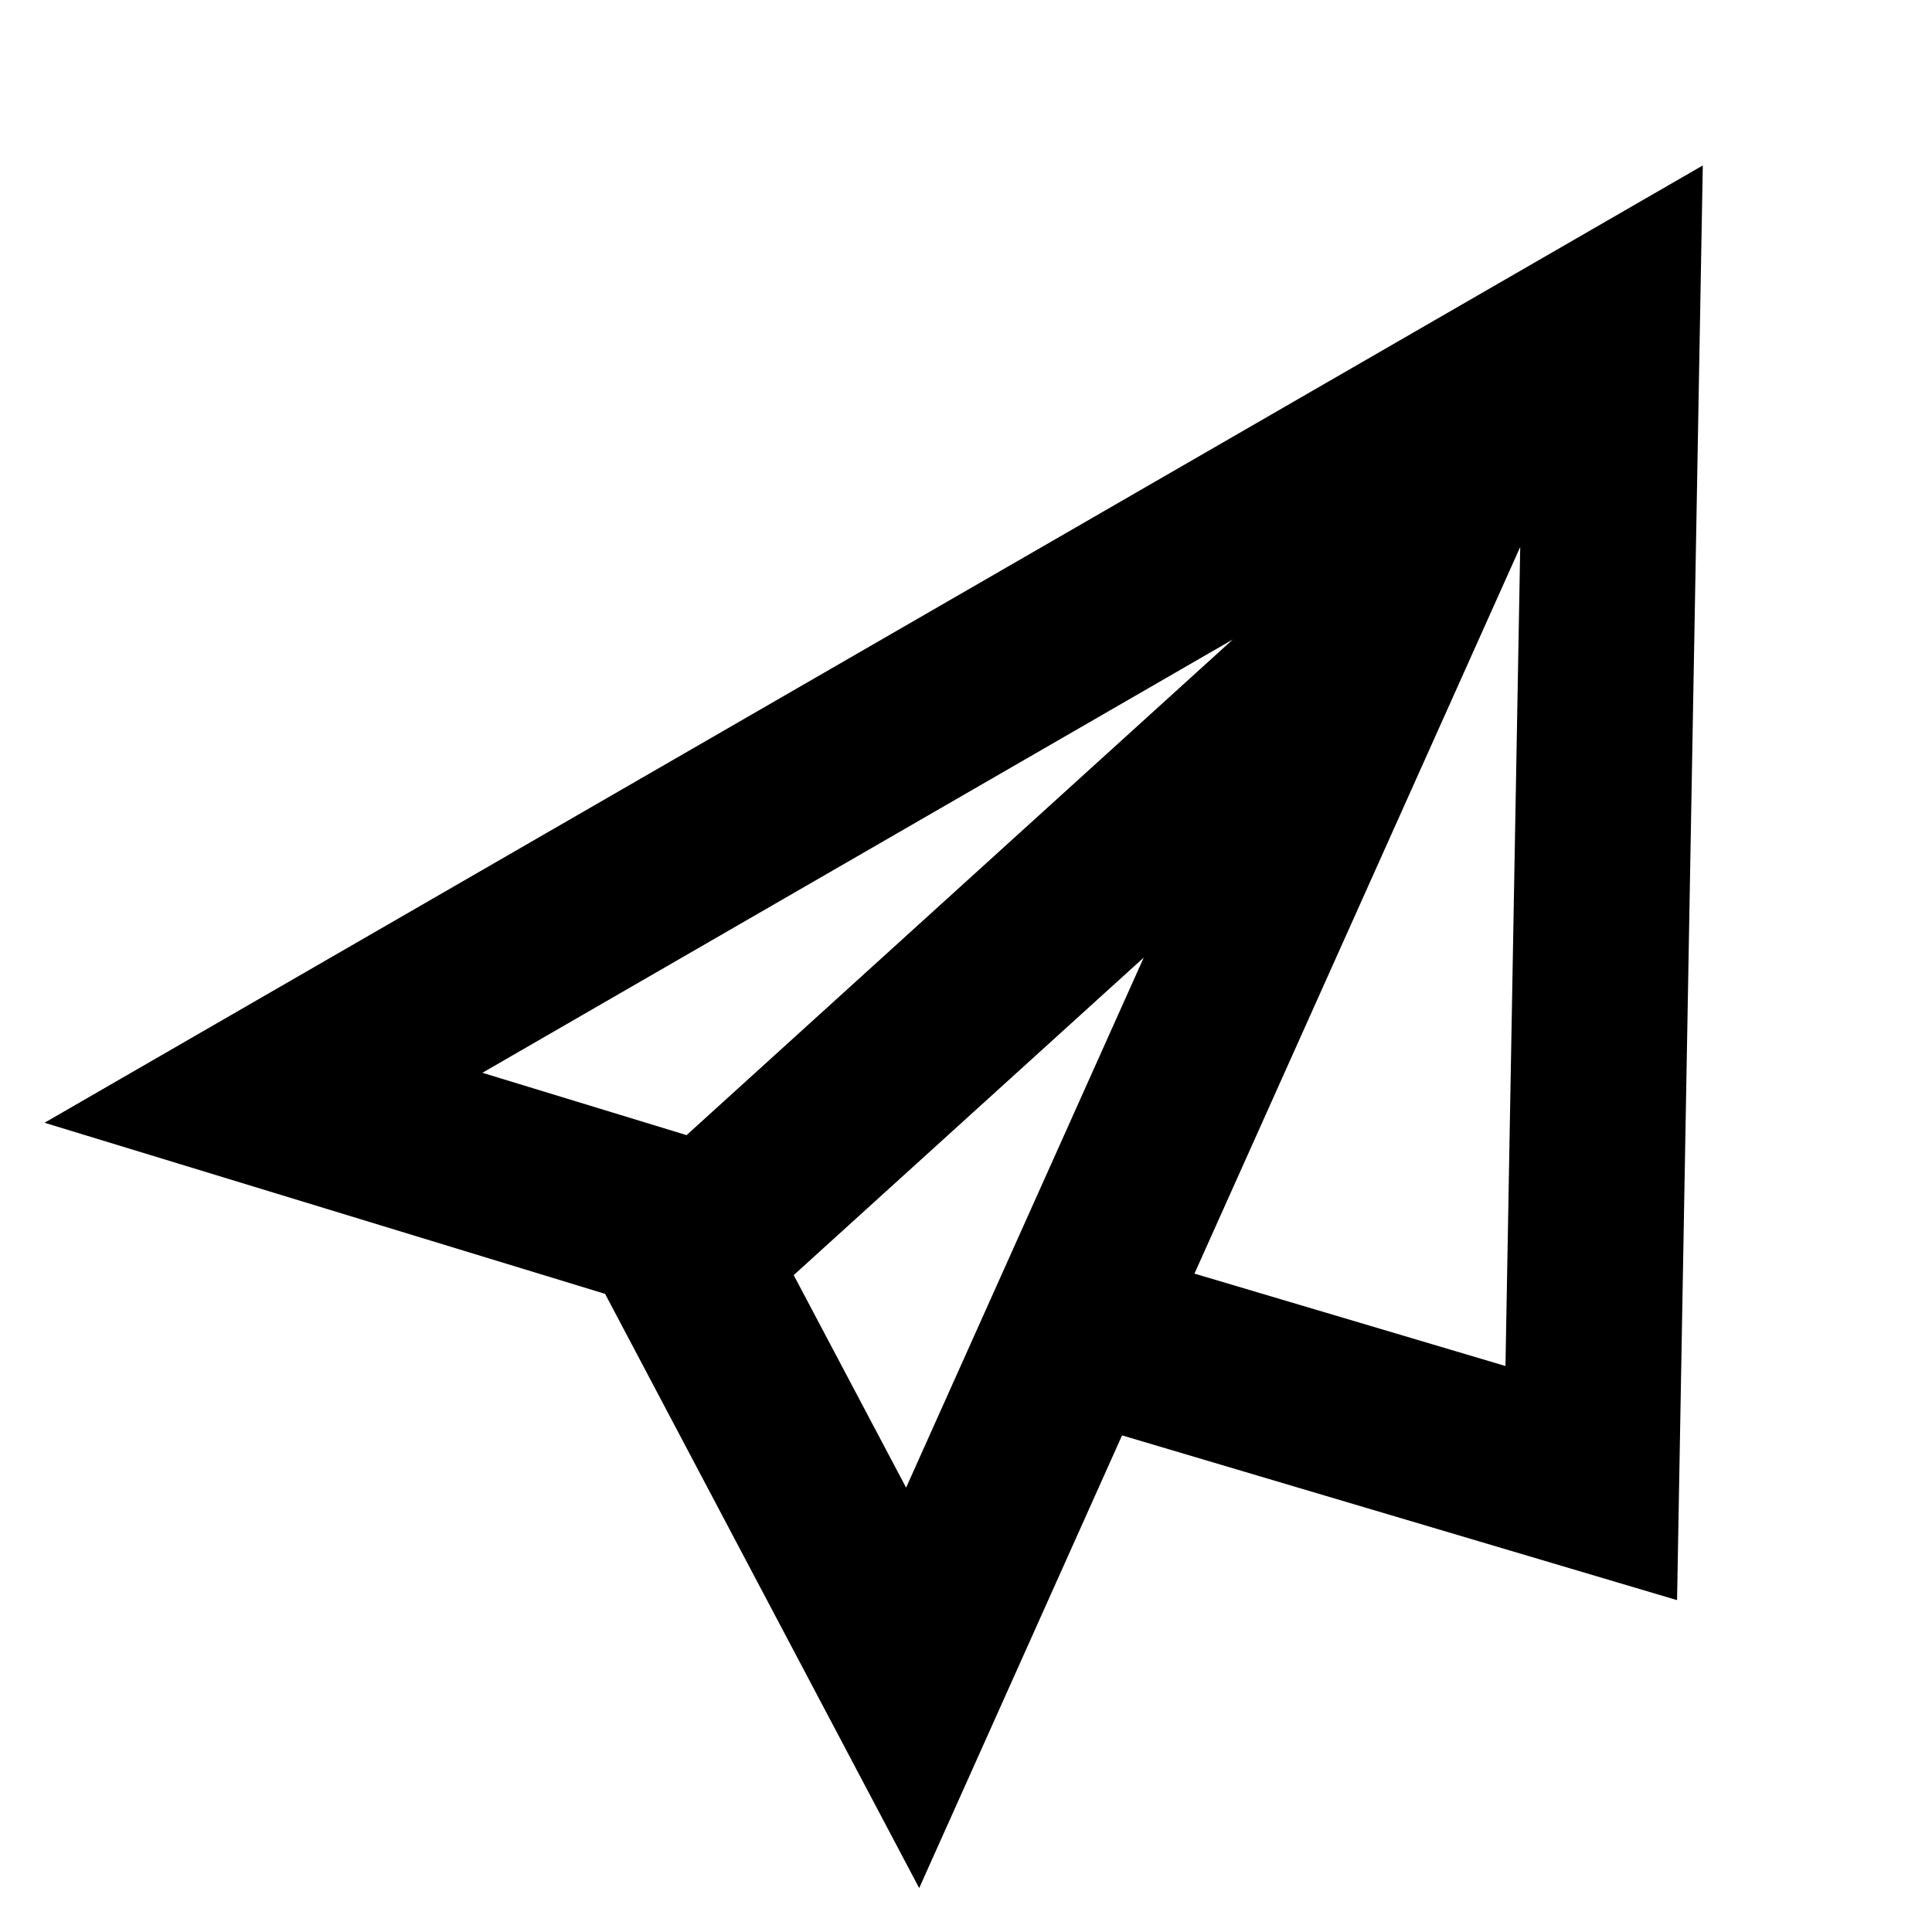 <?xml version="1.0" standalone="no"?><!DOCTYPE svg PUBLIC "-//W3C//DTD SVG 1.1//EN" "http://www.w3.org/Graphics/SVG/1.1/DTD/svg11.dtd"><svg t="1573652206365" class="icon" viewBox="0 0 1024 1024" version="1.1" xmlns="http://www.w3.org/2000/svg" p-id="1425" xmlns:xlink="http://www.w3.org/1999/xlink" width="200" height="200"><defs><style type="text/css"></style></defs><path d="M363.892 601.647l289.513-262.703-397.731 229.655 108.218 33.047z m-43.241 84.108L23.599 595.084 902.516 87.692l-13.638 760.413-294.167-87.319-107.52 239.942-166.493-314.973z m312.46-10.705l164.817 48.966 7.82-434.129-172.684 385.21z m-212.433 0.791l59.578 112.64 125.952-280.948-185.53 168.308z" p-id="1426"></path></svg>